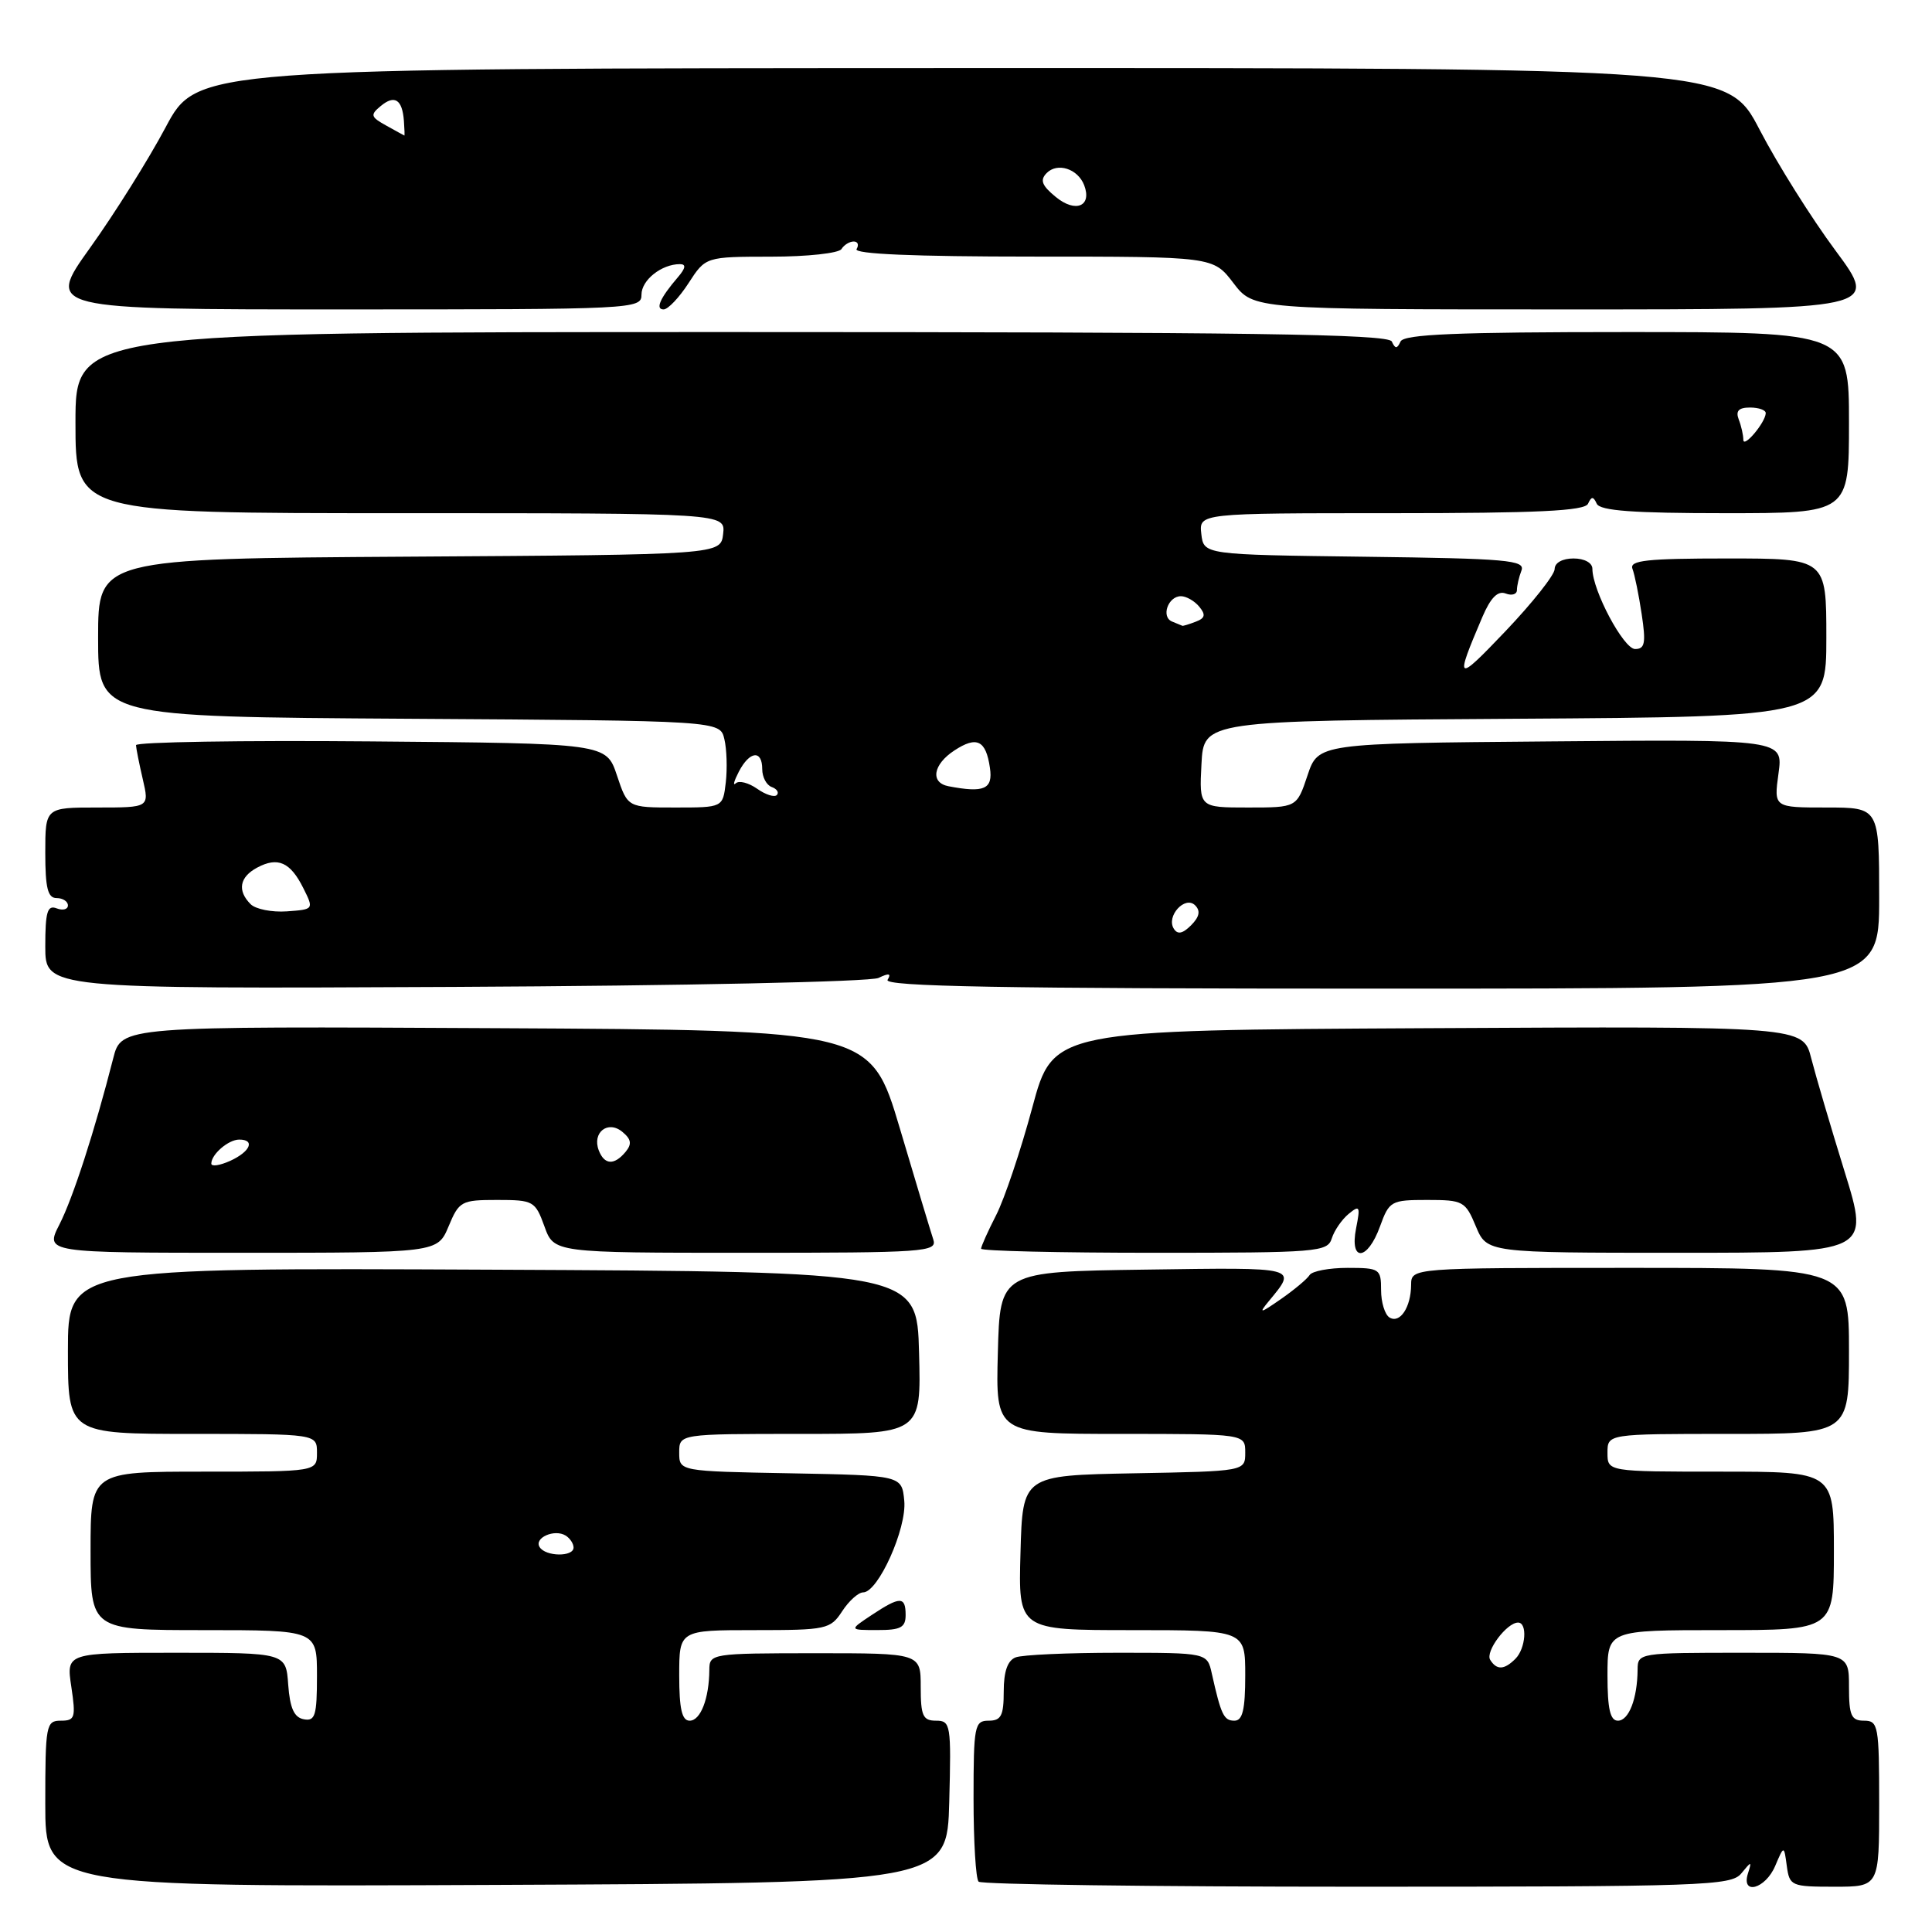 <?xml version="1.0" encoding="UTF-8" standalone="no"?>
<!DOCTYPE svg PUBLIC "-//W3C//DTD SVG 1.1//EN" "http://www.w3.org/Graphics/SVG/1.1/DTD/svg11.dtd" >
<svg xmlns="http://www.w3.org/2000/svg" xmlns:xlink="http://www.w3.org/1999/xlink" version="1.1" viewBox="0 0 256 256">
 <g >
 <path fill="currentColor"
d=" M 125.78 238.75 C 126.05 228.51 125.97 228.00 124.03 228.00 C 122.29 228.00 122.00 227.36 122.00 223.53 C 122.00 219.06 122.00 219.06 108.00 219.06 C 94.22 219.07 94.00 219.11 93.99 221.29 C 93.96 225.07 92.83 228.00 91.38 228.00 C 90.36 228.00 90.00 226.44 90.00 222.00 C 90.00 216.00 90.00 216.00 99.98 216.00 C 109.52 216.00 110.03 215.89 111.59 213.50 C 112.49 212.12 113.74 211.00 114.37 211.00 C 116.36 211.00 120.17 202.52 119.82 198.87 C 119.50 195.50 119.50 195.50 104.75 195.22 C 90.00 194.95 90.00 194.95 90.00 192.47 C 90.00 190.00 90.00 190.00 106.03 190.00 C 122.07 190.00 122.07 190.00 121.78 179.25 C 121.50 168.50 121.50 168.50 65.25 168.24 C 9.00 167.98 9.00 167.98 9.00 178.99 C 9.00 190.00 9.00 190.00 25.50 190.00 C 42.00 190.00 42.00 190.00 42.00 192.50 C 42.00 195.00 42.00 195.00 27.00 195.00 C 12.00 195.00 12.00 195.00 12.00 205.50 C 12.00 216.00 12.00 216.00 27.00 216.00 C 42.00 216.00 42.00 216.00 42.00 222.07 C 42.00 227.32 41.76 228.10 40.25 227.81 C 38.97 227.57 38.42 226.34 38.19 223.24 C 37.89 219.00 37.89 219.00 23.33 219.00 C 8.77 219.00 8.77 219.00 9.45 223.50 C 10.06 227.60 9.94 228.00 8.06 228.00 C 6.10 228.00 6.00 228.56 6.00 239.01 C 6.00 250.02 6.00 250.02 65.75 249.76 C 125.50 249.50 125.50 249.50 125.78 238.75 Z  M 230.72 248.25 C 232.09 246.58 232.14 246.58 231.61 248.25 C 230.69 251.18 233.93 250.29 235.22 247.25 C 236.39 244.50 236.39 244.50 236.76 247.25 C 237.12 249.90 237.35 250.00 243.07 250.00 C 249.00 250.00 249.00 250.00 249.00 239.00 C 249.00 228.67 248.88 228.00 247.00 228.00 C 245.30 228.00 245.00 227.33 245.00 223.50 C 245.00 219.00 245.00 219.00 231.00 219.00 C 217.15 219.00 217.00 219.02 216.99 221.25 C 216.96 225.07 215.83 228.00 214.38 228.00 C 213.36 228.00 213.00 226.44 213.00 222.00 C 213.00 216.00 213.00 216.00 228.00 216.00 C 243.00 216.00 243.00 216.00 243.00 205.50 C 243.00 195.00 243.00 195.00 228.00 195.00 C 213.00 195.00 213.00 195.00 213.00 192.50 C 213.00 190.00 213.00 190.00 229.00 190.00 C 245.00 190.00 245.00 190.00 245.00 179.00 C 245.00 168.00 245.00 168.00 216.00 168.00 C 187.00 168.00 187.00 168.00 186.98 170.25 C 186.96 173.22 185.50 175.43 184.11 174.57 C 183.50 174.19 183.00 172.56 183.00 170.94 C 183.00 168.13 182.81 168.00 178.56 168.00 C 176.12 168.00 173.85 168.43 173.53 168.95 C 173.20 169.48 171.49 170.91 169.72 172.14 C 166.97 174.05 166.73 174.10 168.10 172.44 C 171.89 167.84 172.28 167.94 151.82 168.23 C 132.50 168.50 132.50 168.50 132.22 179.25 C 131.93 190.00 131.93 190.00 148.47 190.00 C 165.00 190.00 165.00 190.00 165.00 192.47 C 165.00 194.95 165.00 194.95 150.25 195.22 C 135.50 195.50 135.50 195.50 135.22 205.75 C 134.93 216.00 134.93 216.00 149.97 216.00 C 165.00 216.00 165.00 216.00 165.00 222.00 C 165.00 226.54 164.65 228.00 163.57 228.00 C 162.16 228.00 161.80 227.24 160.57 221.75 C 159.96 219.00 159.96 219.00 148.06 219.00 C 141.52 219.00 135.45 219.27 134.58 219.61 C 133.51 220.02 133.00 221.48 133.00 224.11 C 133.00 227.33 132.66 228.00 131.00 228.00 C 129.13 228.00 129.00 228.67 129.00 238.33 C 129.00 244.02 129.30 248.97 129.67 249.33 C 130.03 249.70 152.60 250.00 179.81 250.00 C 225.71 250.00 229.38 249.87 230.72 248.25 Z  M 120.00 214.00 C 120.00 211.50 119.27 211.50 115.50 214.00 C 112.50 215.99 112.50 215.99 116.25 215.99 C 119.34 216.00 120.00 215.65 120.00 214.00 Z  M 59.44 162.50 C 60.83 159.16 61.13 159.00 65.88 159.00 C 70.68 159.00 70.92 159.14 72.14 162.50 C 73.40 166.00 73.40 166.00 98.82 166.00 C 122.57 166.00 124.20 165.89 123.67 164.25 C 123.35 163.29 121.35 156.65 119.23 149.50 C 115.36 136.50 115.36 136.50 65.72 136.24 C 16.08 135.98 16.08 135.98 15.00 140.24 C 12.56 149.80 9.69 158.69 7.88 162.24 C 5.96 166.00 5.96 166.00 31.97 166.00 C 57.97 166.00 57.97 166.00 59.44 162.50 Z  M 176.47 164.09 C 176.80 163.04 177.81 161.58 178.71 160.84 C 180.17 159.64 180.27 159.83 179.69 162.75 C 178.80 167.27 181.21 167.08 182.86 162.50 C 184.08 159.14 184.32 159.00 189.12 159.00 C 193.87 159.00 194.17 159.16 195.56 162.50 C 197.03 166.00 197.03 166.00 222.39 166.00 C 247.75 166.00 247.75 166.00 244.42 155.25 C 242.59 149.34 240.60 142.58 240.00 140.24 C 238.92 135.98 238.92 135.98 189.23 136.24 C 139.54 136.50 139.54 136.50 136.78 146.77 C 135.26 152.42 133.11 158.82 132.01 160.98 C 130.90 163.15 130.00 165.16 130.00 165.46 C 130.00 165.76 140.32 166.00 152.93 166.00 C 174.63 166.00 175.90 165.90 176.47 164.09 Z  M 116.41 129.58 C 117.80 128.91 118.13 128.98 117.61 129.83 C 117.06 130.72 132.76 131.00 182.94 131.00 C 249.00 131.00 249.00 131.00 249.00 119.00 C 249.00 107.00 249.00 107.00 242.02 107.00 C 235.04 107.00 235.04 107.00 235.66 102.49 C 236.28 97.97 236.28 97.97 205.47 98.24 C 174.67 98.50 174.67 98.50 173.25 102.75 C 171.83 107.00 171.83 107.00 165.37 107.00 C 158.90 107.00 158.90 107.00 159.20 101.25 C 159.50 95.50 159.50 95.50 200.75 95.24 C 242.00 94.98 242.00 94.98 242.00 84.49 C 242.00 74.00 242.00 74.00 228.89 74.00 C 218.20 74.00 215.88 74.25 216.31 75.37 C 216.60 76.13 217.15 78.83 217.53 81.37 C 218.11 85.20 217.96 86.00 216.66 86.00 C 215.14 86.00 211.00 78.23 211.00 75.37 C 211.00 74.58 209.95 74.00 208.50 74.00 C 207.03 74.00 206.00 74.57 206.00 75.40 C 206.00 76.17 203.06 79.88 199.47 83.65 C 192.92 90.52 192.73 90.41 196.41 81.78 C 197.51 79.20 198.46 78.24 199.50 78.64 C 200.33 78.96 201.00 78.75 201.00 78.19 C 201.00 77.62 201.27 76.46 201.60 75.60 C 202.13 74.22 199.72 74.01 180.85 73.77 C 159.50 73.50 159.50 73.50 159.18 70.75 C 158.87 68.00 158.87 68.00 184.35 68.00 C 203.76 68.00 209.97 67.70 210.42 66.75 C 210.88 65.75 211.12 65.75 211.58 66.75 C 212.02 67.68 216.43 68.00 228.58 68.00 C 245.00 68.00 245.00 68.00 245.00 56.00 C 245.00 44.00 245.00 44.00 215.58 44.00 C 193.03 44.00 186.03 44.29 185.58 45.25 C 185.12 46.25 184.88 46.25 184.42 45.25 C 183.96 44.26 165.47 44.00 96.92 44.00 C 10.00 44.00 10.00 44.00 10.00 56.00 C 10.00 68.00 10.00 68.00 53.07 68.00 C 96.13 68.00 96.13 68.00 95.82 70.75 C 95.50 73.50 95.50 73.50 54.25 73.76 C 13.00 74.02 13.00 74.02 13.00 84.50 C 13.00 94.98 13.00 94.98 54.21 95.24 C 95.41 95.50 95.41 95.50 95.98 97.93 C 96.30 99.26 96.38 101.85 96.17 103.68 C 95.78 107.00 95.78 107.00 89.47 107.00 C 83.17 107.00 83.17 107.00 81.75 102.75 C 80.33 98.50 80.33 98.50 49.17 98.24 C 32.03 98.09 18.01 98.32 18.02 98.74 C 18.04 99.16 18.44 101.19 18.92 103.25 C 19.79 107.00 19.79 107.00 12.89 107.00 C 6.00 107.00 6.00 107.00 6.00 113.00 C 6.00 117.67 6.33 119.00 7.50 119.00 C 8.32 119.00 9.00 119.44 9.00 119.97 C 9.00 120.50 8.33 120.68 7.50 120.36 C 6.28 119.89 6.00 120.82 6.00 125.41 C 6.00 131.03 6.00 131.03 60.25 130.77 C 90.59 130.62 115.34 130.09 116.41 129.58 Z  M 85.00 39.04 C 85.00 37.11 87.66 35.00 90.09 35.00 C 90.94 35.00 90.86 35.53 89.81 36.75 C 87.46 39.49 86.79 41.00 87.93 41.00 C 88.51 41.00 90.00 39.43 91.24 37.51 C 93.50 34.02 93.50 34.02 102.19 34.01 C 106.97 34.01 111.16 33.55 111.50 33.00 C 111.84 32.45 112.57 32.00 113.12 32.00 C 113.67 32.00 113.84 32.45 113.50 33.00 C 113.09 33.66 121.12 34.00 136.82 34.00 C 160.76 34.00 160.76 34.00 163.43 37.50 C 166.10 41.00 166.10 41.00 207.55 41.00 C 248.99 41.00 248.99 41.00 243.22 33.21 C 240.04 28.93 235.52 21.73 233.17 17.21 C 228.90 9.00 228.90 9.00 127.50 9.02 C 26.11 9.05 26.11 9.05 21.95 16.86 C 19.67 21.15 15.16 28.34 11.94 32.83 C 6.09 41.00 6.09 41.00 45.55 41.00 C 84.10 41.00 85.00 40.96 85.00 39.04 Z  M 71.50 204.99 C 70.74 203.77 73.48 202.56 74.95 203.47 C 75.53 203.83 76.00 204.54 76.00 205.06 C 76.00 206.32 72.28 206.27 71.50 204.99 Z  M 197.46 219.94 C 196.78 218.84 199.66 215.00 201.15 215.00 C 202.42 215.00 202.17 218.43 200.80 219.80 C 199.32 221.28 198.32 221.32 197.46 219.94 Z  M 28.00 154.18 C 28.00 152.95 30.27 151.00 31.70 151.00 C 33.85 151.00 33.17 152.60 30.50 153.82 C 29.12 154.44 28.00 154.61 28.00 154.18 Z  M 79.34 152.43 C 78.43 150.06 80.56 148.39 82.47 149.98 C 83.65 150.96 83.75 151.59 82.89 152.63 C 81.39 154.44 80.08 154.36 79.34 152.43 Z  M 155.53 123.05 C 154.50 121.39 157.03 118.63 158.36 119.96 C 159.10 120.70 158.93 121.49 157.83 122.60 C 156.70 123.73 156.03 123.86 155.53 123.05 Z  M 33.21 119.81 C 31.41 118.01 31.74 116.21 34.08 114.96 C 36.81 113.50 38.47 114.23 40.19 117.68 C 41.60 120.50 41.59 120.50 38.01 120.76 C 36.03 120.90 33.87 120.47 33.21 119.81 Z  M 100.32 104.51 C 99.19 103.72 97.92 103.39 97.50 103.79 C 97.07 104.18 97.26 103.49 97.90 102.25 C 99.33 99.50 101.00 99.32 101.00 101.92 C 101.00 102.97 101.56 104.03 102.25 104.28 C 102.94 104.53 103.25 105.00 102.94 105.34 C 102.63 105.68 101.45 105.31 100.32 104.51 Z  M 125.68 104.18 C 123.23 103.71 123.63 101.29 126.46 99.44 C 129.43 97.49 130.64 98.08 131.17 101.74 C 131.59 104.57 130.42 105.09 125.68 104.18 Z  M 155.31 82.36 C 153.81 81.75 154.77 79.00 156.48 79.00 C 157.18 79.00 158.27 79.62 158.90 80.38 C 159.79 81.45 159.69 81.91 158.44 82.38 C 157.56 82.72 156.76 82.96 156.67 82.92 C 156.58 82.88 155.96 82.62 155.31 82.36 Z  M 231.00 58.27 C 231.00 57.66 230.73 56.45 230.39 55.58 C 229.96 54.45 230.38 54.00 231.89 54.00 C 233.05 54.00 233.99 54.34 233.97 54.75 C 233.92 56.00 231.00 59.46 231.00 58.27 Z  M 139.91 26.11 C 138.05 24.59 137.77 23.87 138.68 22.94 C 140.11 21.48 142.82 22.36 143.66 24.54 C 144.72 27.33 142.53 28.25 139.91 26.11 Z  M 51.18 16.64 C 49.10 15.49 49.03 15.22 50.46 14.04 C 52.29 12.52 53.31 13.18 53.52 16.02 C 53.60 17.11 53.63 17.98 53.58 17.96 C 53.54 17.95 52.46 17.35 51.18 16.64 Z "/>
</g>
</svg>